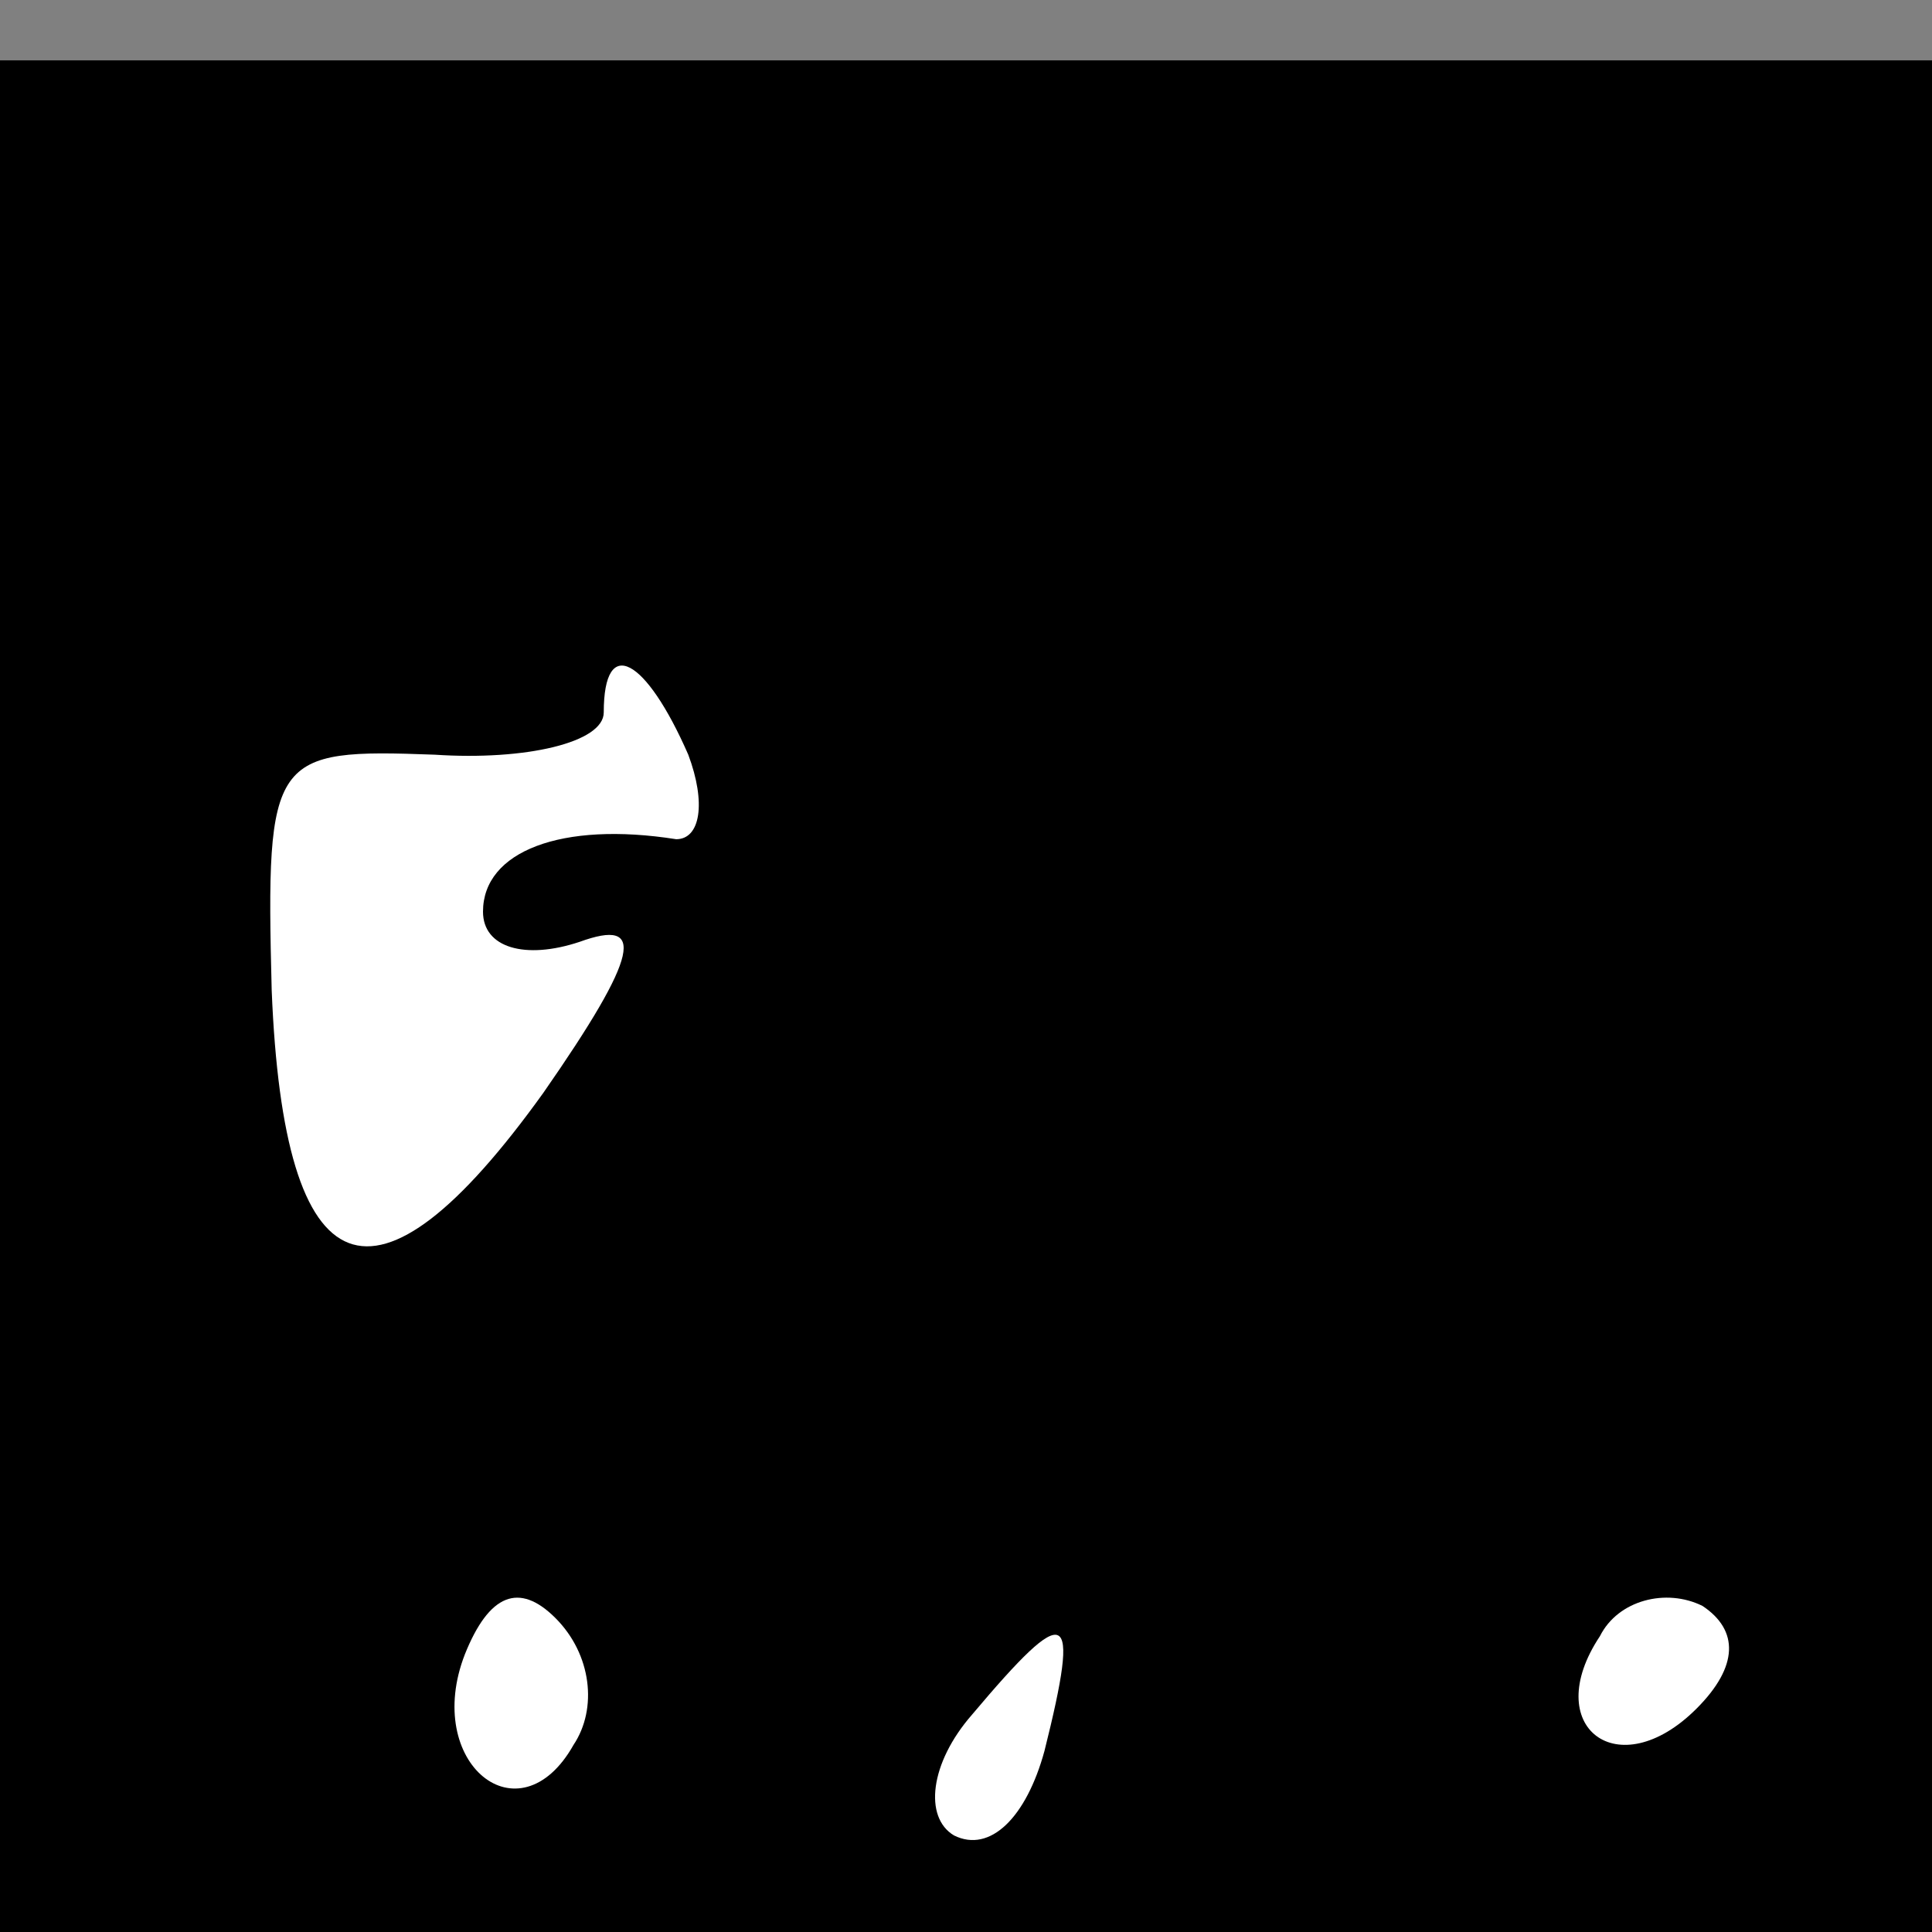 <?xml version="1.0" standalone="no"?>
<!DOCTYPE svg PUBLIC "-//W3C//DTD SVG 20010904//EN"
 "http://www.w3.org/TR/2001/REC-SVG-20010904/DTD/svg10.dtd">
<svg version="1.0" xmlns="http://www.w3.org/2000/svg"
 width="32pt" height="32pt" viewBox="0 0 32 32"
 preserveAspectRatio="xMidYMid meet">
<rect x="0" y="0" width="32" height="32" fill="#808080" stroke="none"/>
<g transform="translate(0,32) scale(0.1,-0.1)"
fill="#000000" stroke="none">
<path fill="#000000" stroke="none" d="M0 155 l0 -155 160 0 160 0 0 155 0
155 -160 0 -160 0 0 -155z"/>
<path fill="#ffffff" stroke="none" d="M114 195 c3 -8 2 -14 -2 -14 -19 3 -32
-2 -32 -12 0 -6 7 -8 16 -5 11 4 10 -2 -6 -25 -28 -39 -43 -33 -45 17 -1 39 0
40 27 39 15 -1 28 2 28 7 0 13 7 9 14 -7z"/>
<path fill="#ffffff" stroke="none" d="M95 31 c-9 -16 -25 -3 -18 15 4 10 9
12 15 6 6 -6 7 -15 3 -21z"/>
<path fill="#ffffff" stroke="none" d="M281 37 c-13 -13 -26 -3 -16 12 3 6 11
8 17 5 6 -4 6 -10 -1 -17z"/>
<path fill="#ffffff" stroke="none" d="M173 30 c-3 -11 -9 -17 -15 -14 -5 3
-4 12 3 20 16 19 18 18 12 -6z"/>
</g>
</svg>
